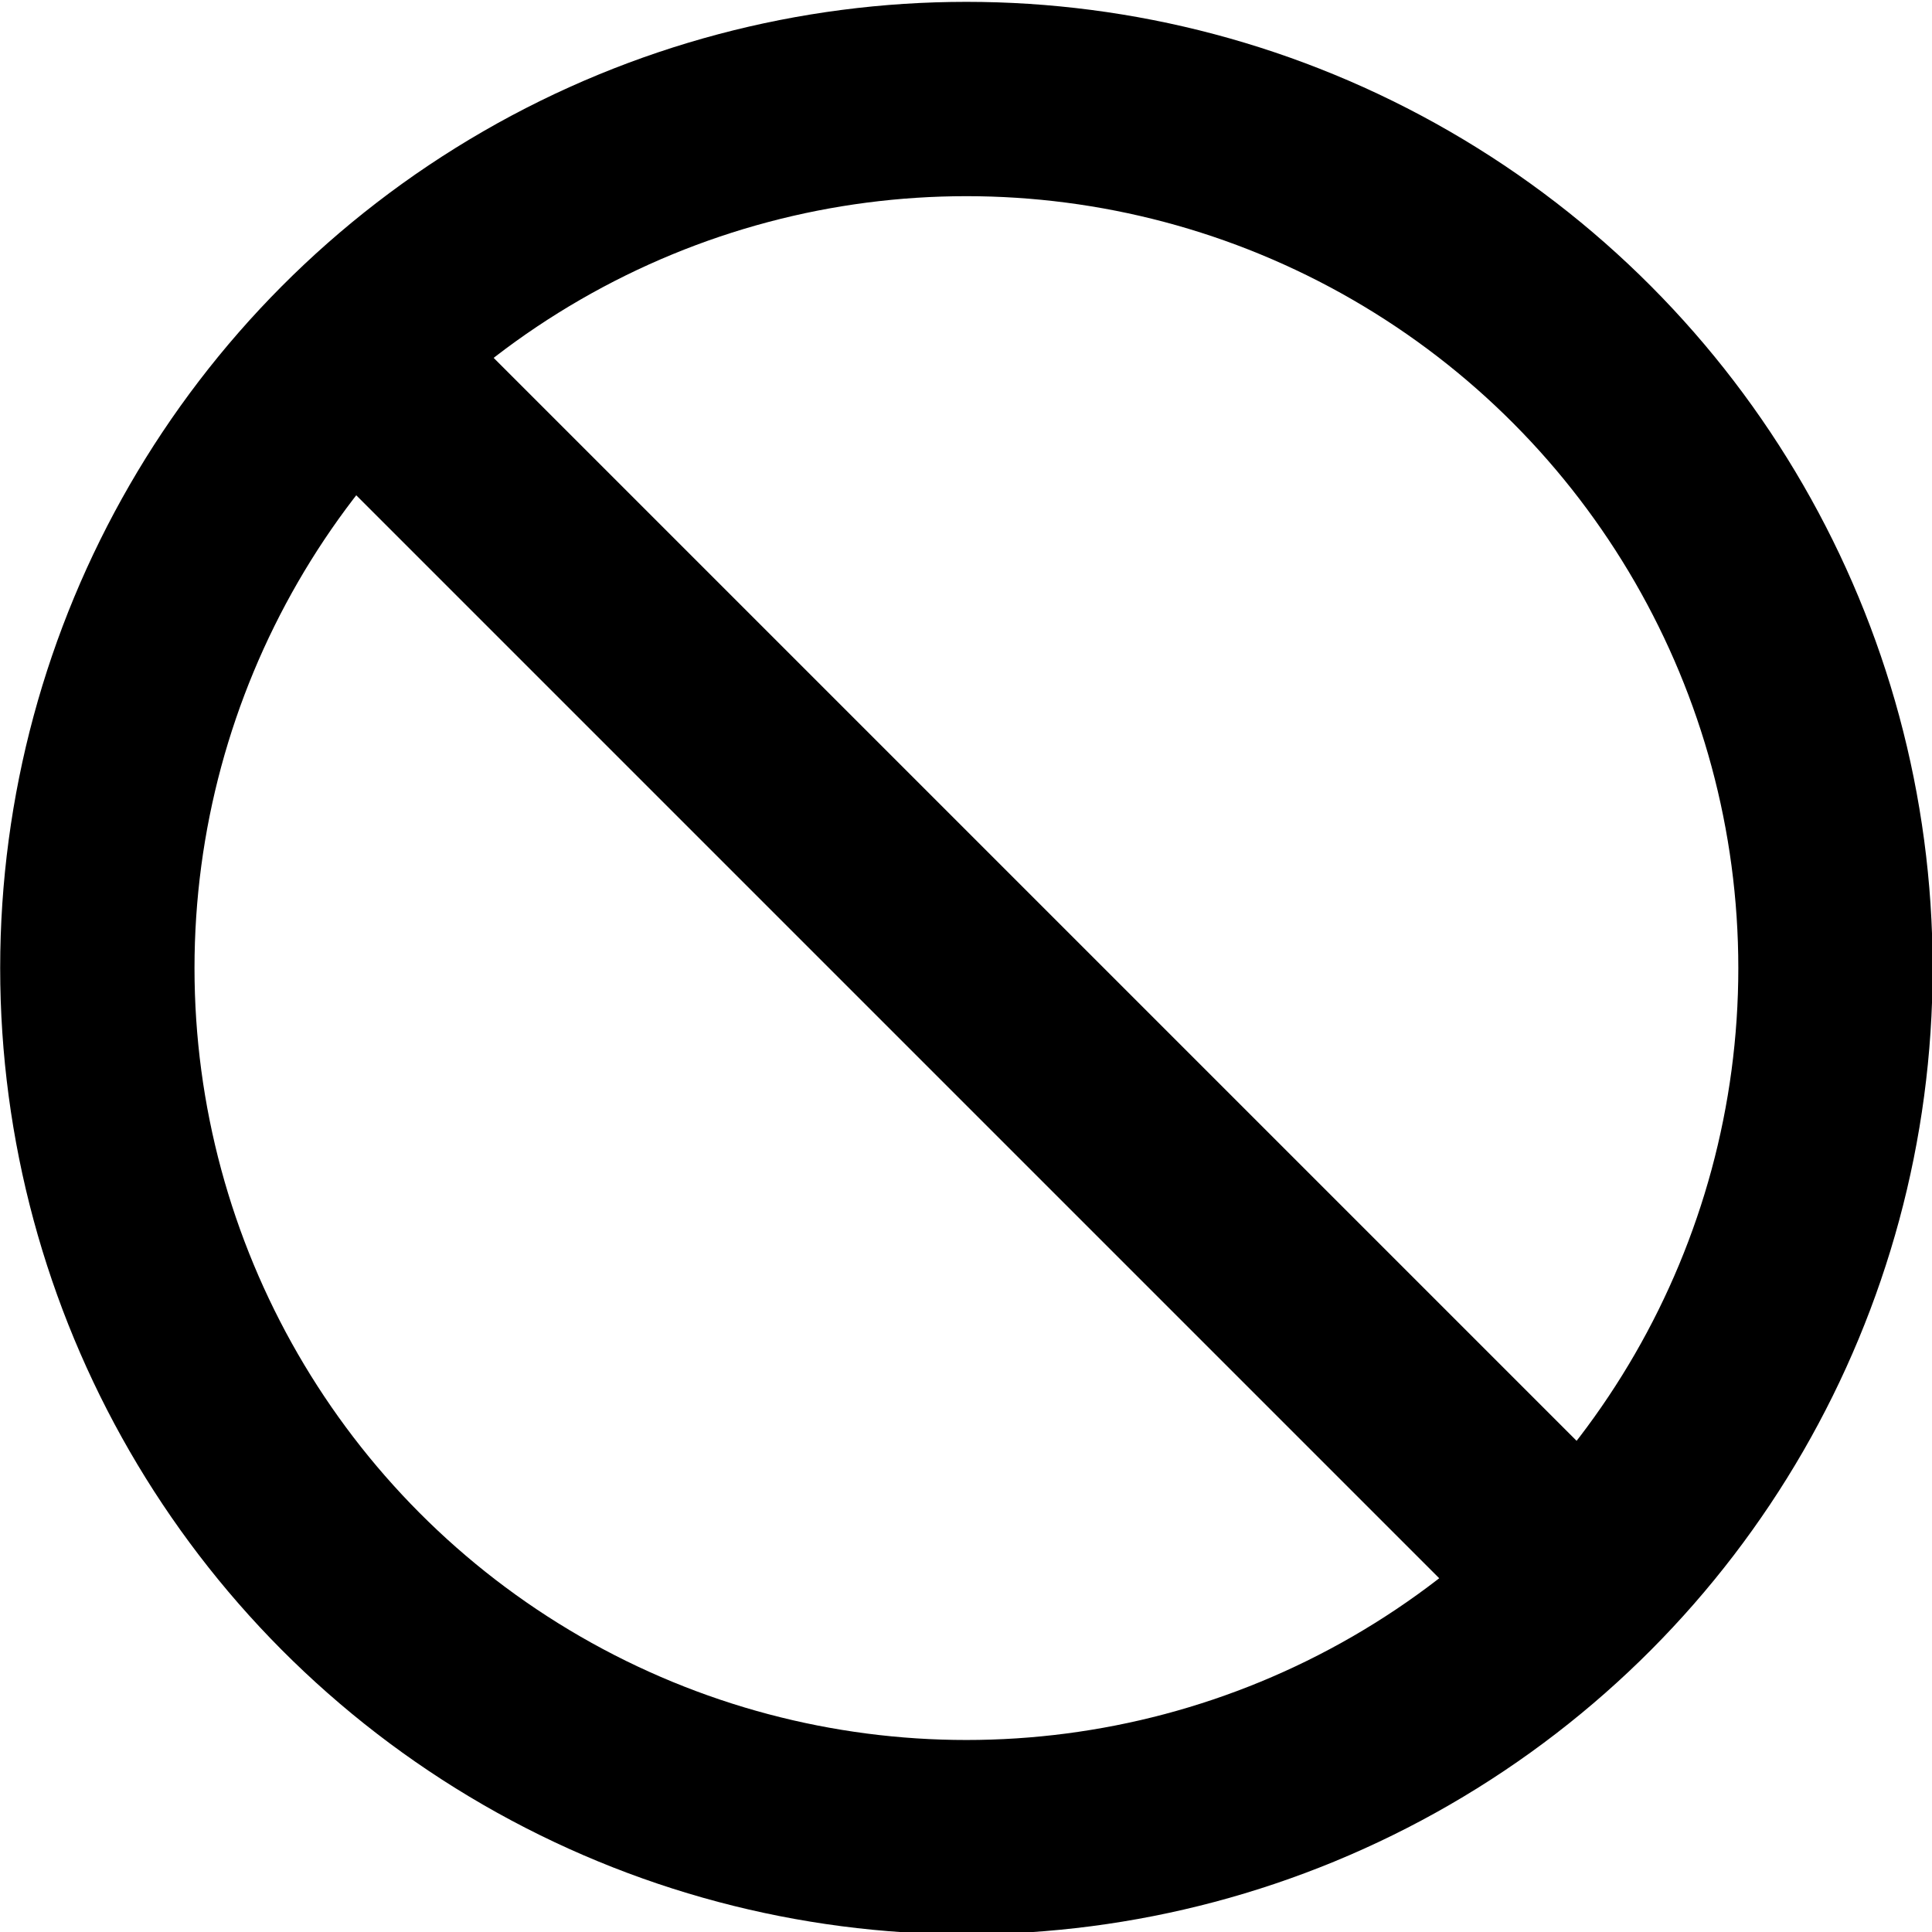 <?xml version='1.0' encoding='UTF-8' standalone='no'?>
<svg width="60" xmlns:atv="http://webmi.atvise.com/2007/svgext" xmlns:xlink="http://www.w3.org/1999/xlink" version="1.2" xmlns="http://www.w3.org/2000/svg" height="60">
 <defs/>
 <g atv:refpy="29.998" id="status_symbol" transform="matrix(1.207,0,0,1.207,-21.117,-238.325)" atv:refpx="30">
  <circle cx="42.361" stroke-width="5" atv:refpy="422.361" stroke="$SYMBOLCOLOR$" cy="222.361" fill="none" id="id_2" atv:refpx="42.361" r="22.361"/>
  <line stroke-width="5" y2="238.68" atv:refpy="428.402" stroke="$SYMBOLCOLOR$" id="id_3" atv:refpx="42.361" x2="58.681" x1="26.042" y1="206.041"/>
 </g>
</svg>
